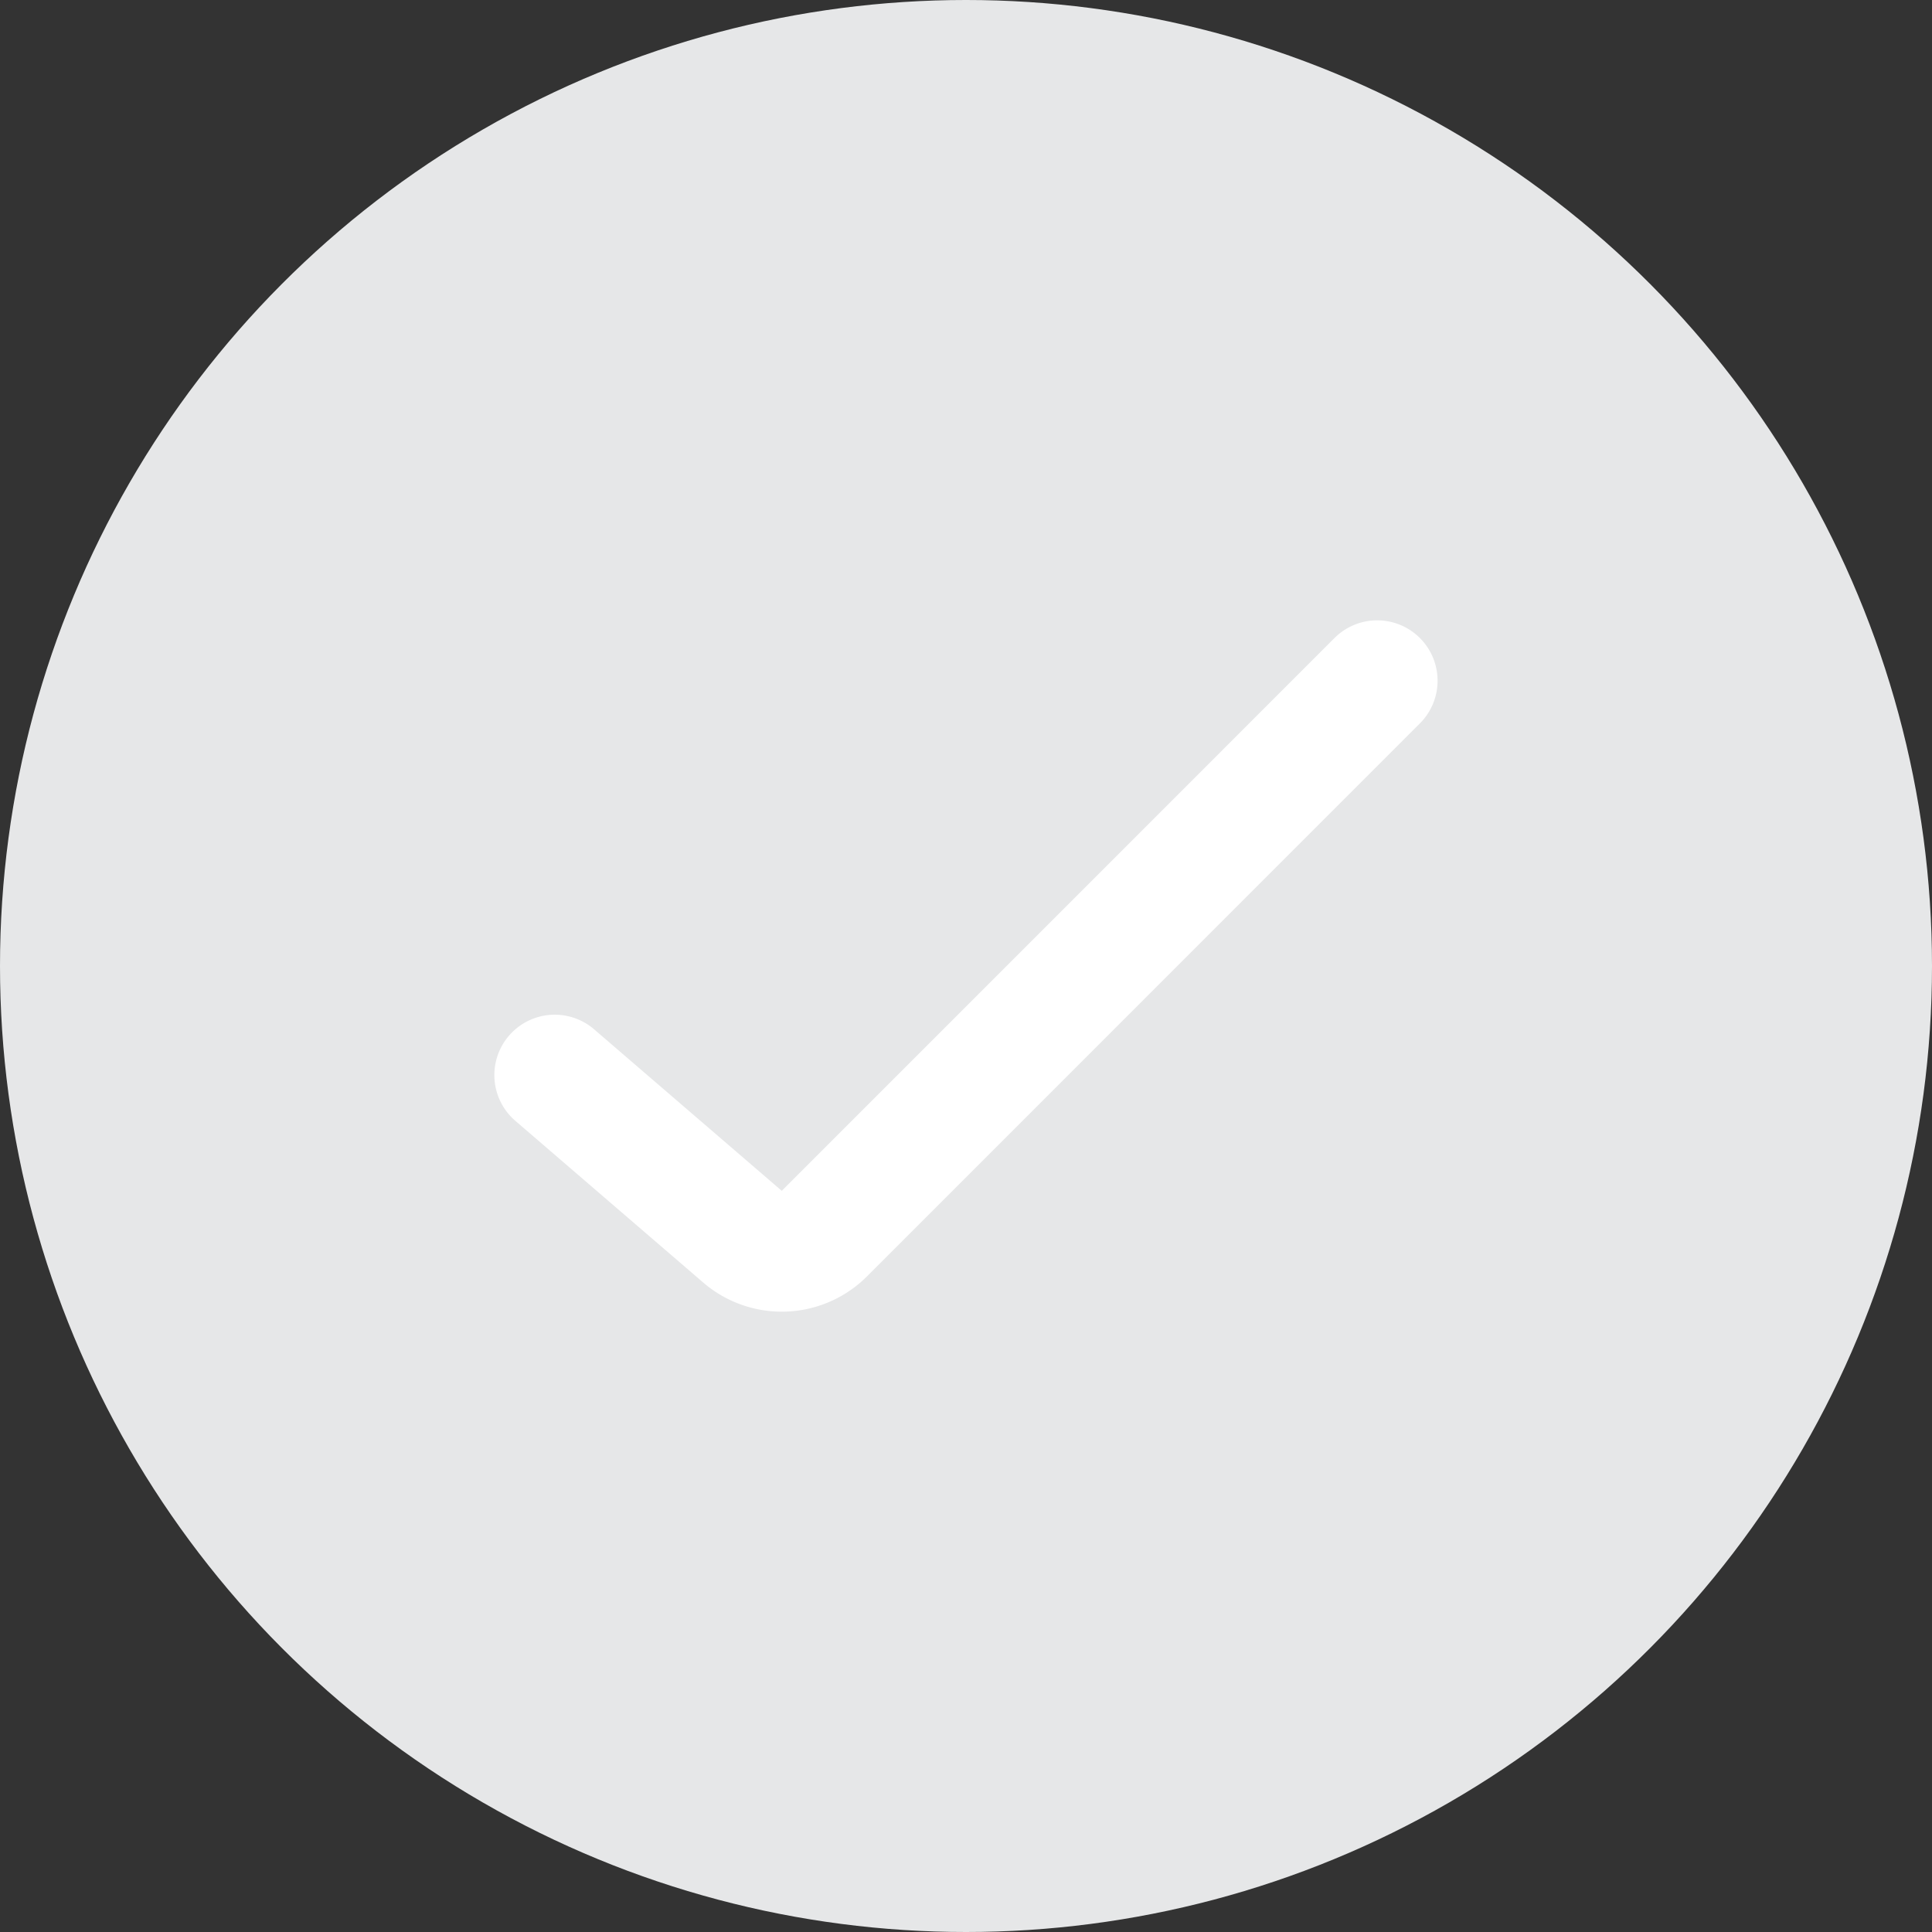 <svg xmlns="http://www.w3.org/2000/svg" width="24" height="24" viewBox="0 0 24 24"><rect x="0" y="0" width="24" height="24" fill="#333333" stroke="none"/><defs><style>.a{fill:#e6e7e8;}.b{fill:none;stroke:#fff;stroke-linecap:round;stroke-miterlimit:10;stroke-width:1.5px;}</style></defs><g transform="translate(-198.69 -264.768)"><g transform="translate(198.69 264.768)"><circle class="a" cx="12" cy="12" r="12"/></g><path class="b" d="M187.227,134.159l2.333,2.008a.747.747,0,0,0,1.015-.037l6.869-6.87" transform="translate(18.354 143.964)"/></g></svg>